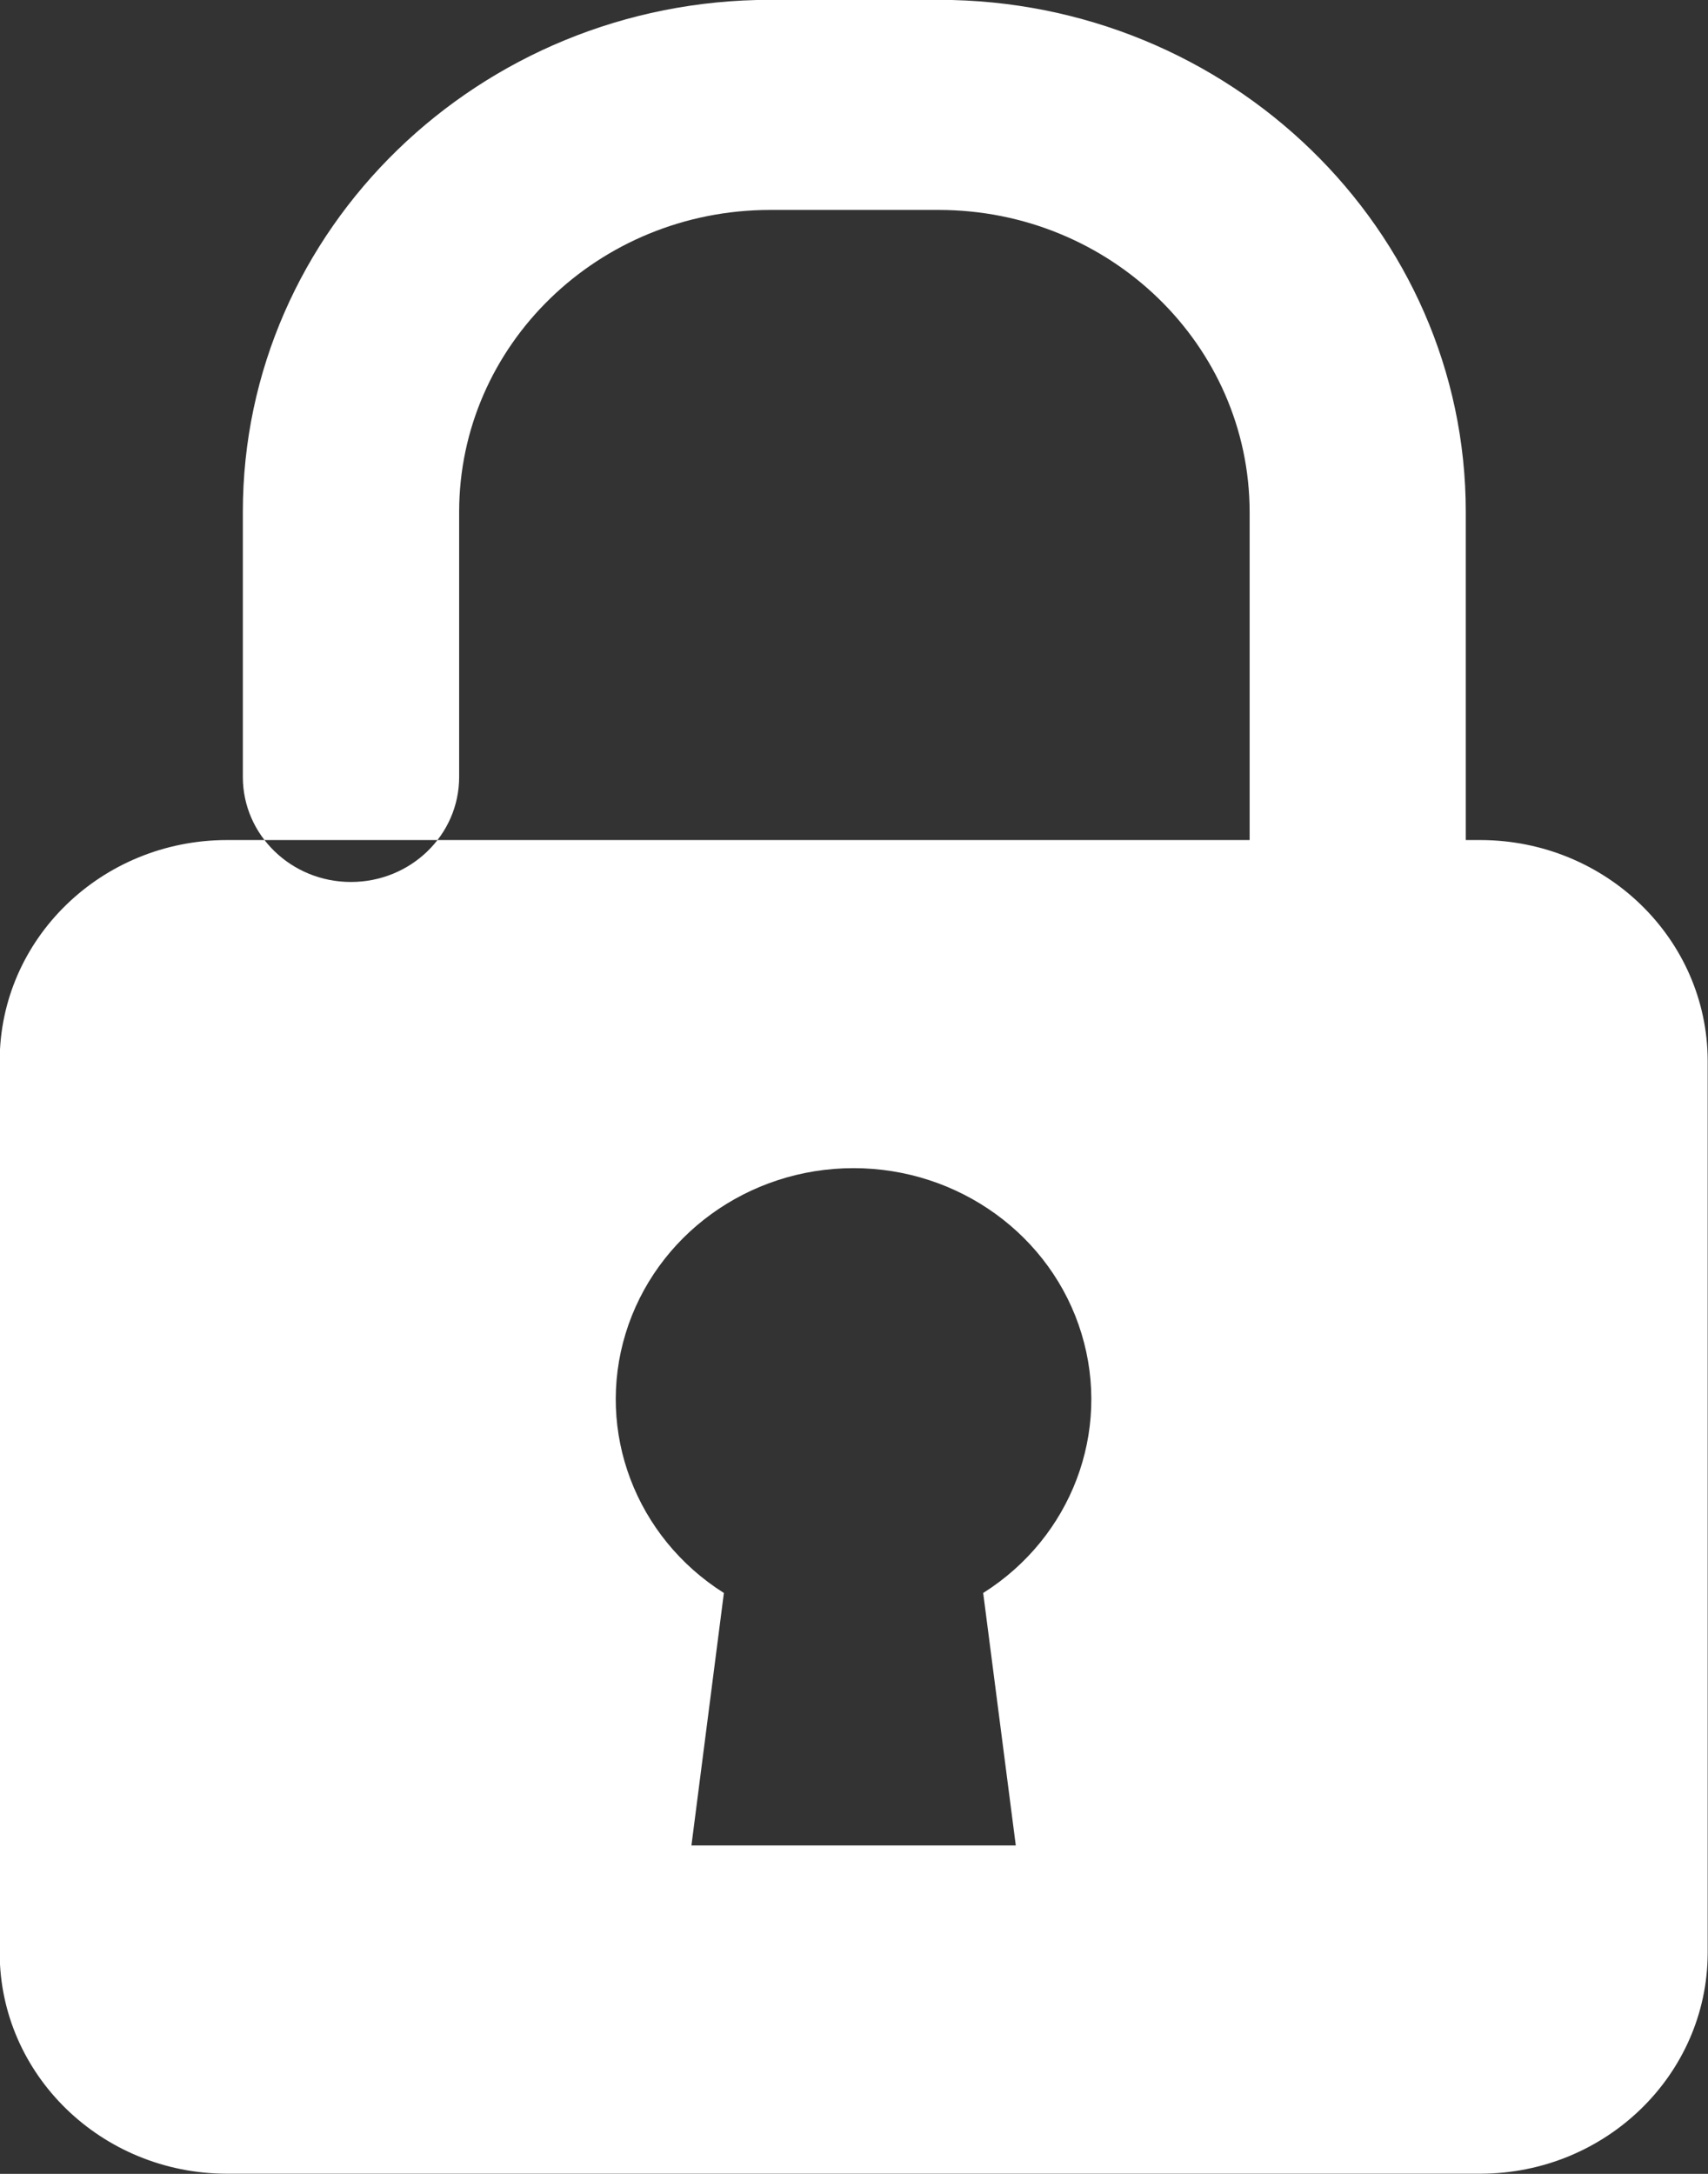 <svg 
 xmlns="http://www.w3.org/2000/svg"
 xmlns:xlink="http://www.w3.org/1999/xlink"
 width="11px" height="14px">
<rect width="100%" height="100%" fill="#333333" stroke="none"/>
<path fill-rule="evenodd"  fill="rgb(255, 255, 255)"
 d="M9.536,5.410 L9.440,5.410 L9.440,3.296 C9.440,1.478 7.917,-0.001 6.046,-0.001 L4.959,-0.001 C3.087,-0.001 1.564,1.478 1.564,3.296 L1.564,5.004 C1.564,5.378 1.876,5.680 2.260,5.680 C2.645,5.680 2.957,5.378 2.957,5.004 L2.957,3.296 C2.958,2.223 3.853,1.353 4.959,1.352 L6.046,1.352 C7.151,1.353 8.046,2.223 8.048,3.296 L8.048,5.410 L1.459,5.410 C0.653,5.412 0.000,6.046 -0.002,6.830 L-0.002,12.579 C0.000,13.362 0.653,13.997 1.459,13.999 L9.536,13.999 C10.342,13.997 10.995,13.362 10.998,12.579 L10.998,6.830 C10.995,6.046 10.342,5.412 9.536,5.410 L9.536,5.410 ZM6.332,10.259 L6.542,11.885 L4.453,11.885 L4.662,10.259 C4.094,9.900 3.836,9.220 4.029,8.588 C4.222,7.957 4.818,7.523 5.497,7.523 C6.175,7.523 6.773,7.957 6.965,8.588 C7.158,9.220 6.901,9.900 6.332,10.259 L6.332,10.259 Z"/>
</svg>
